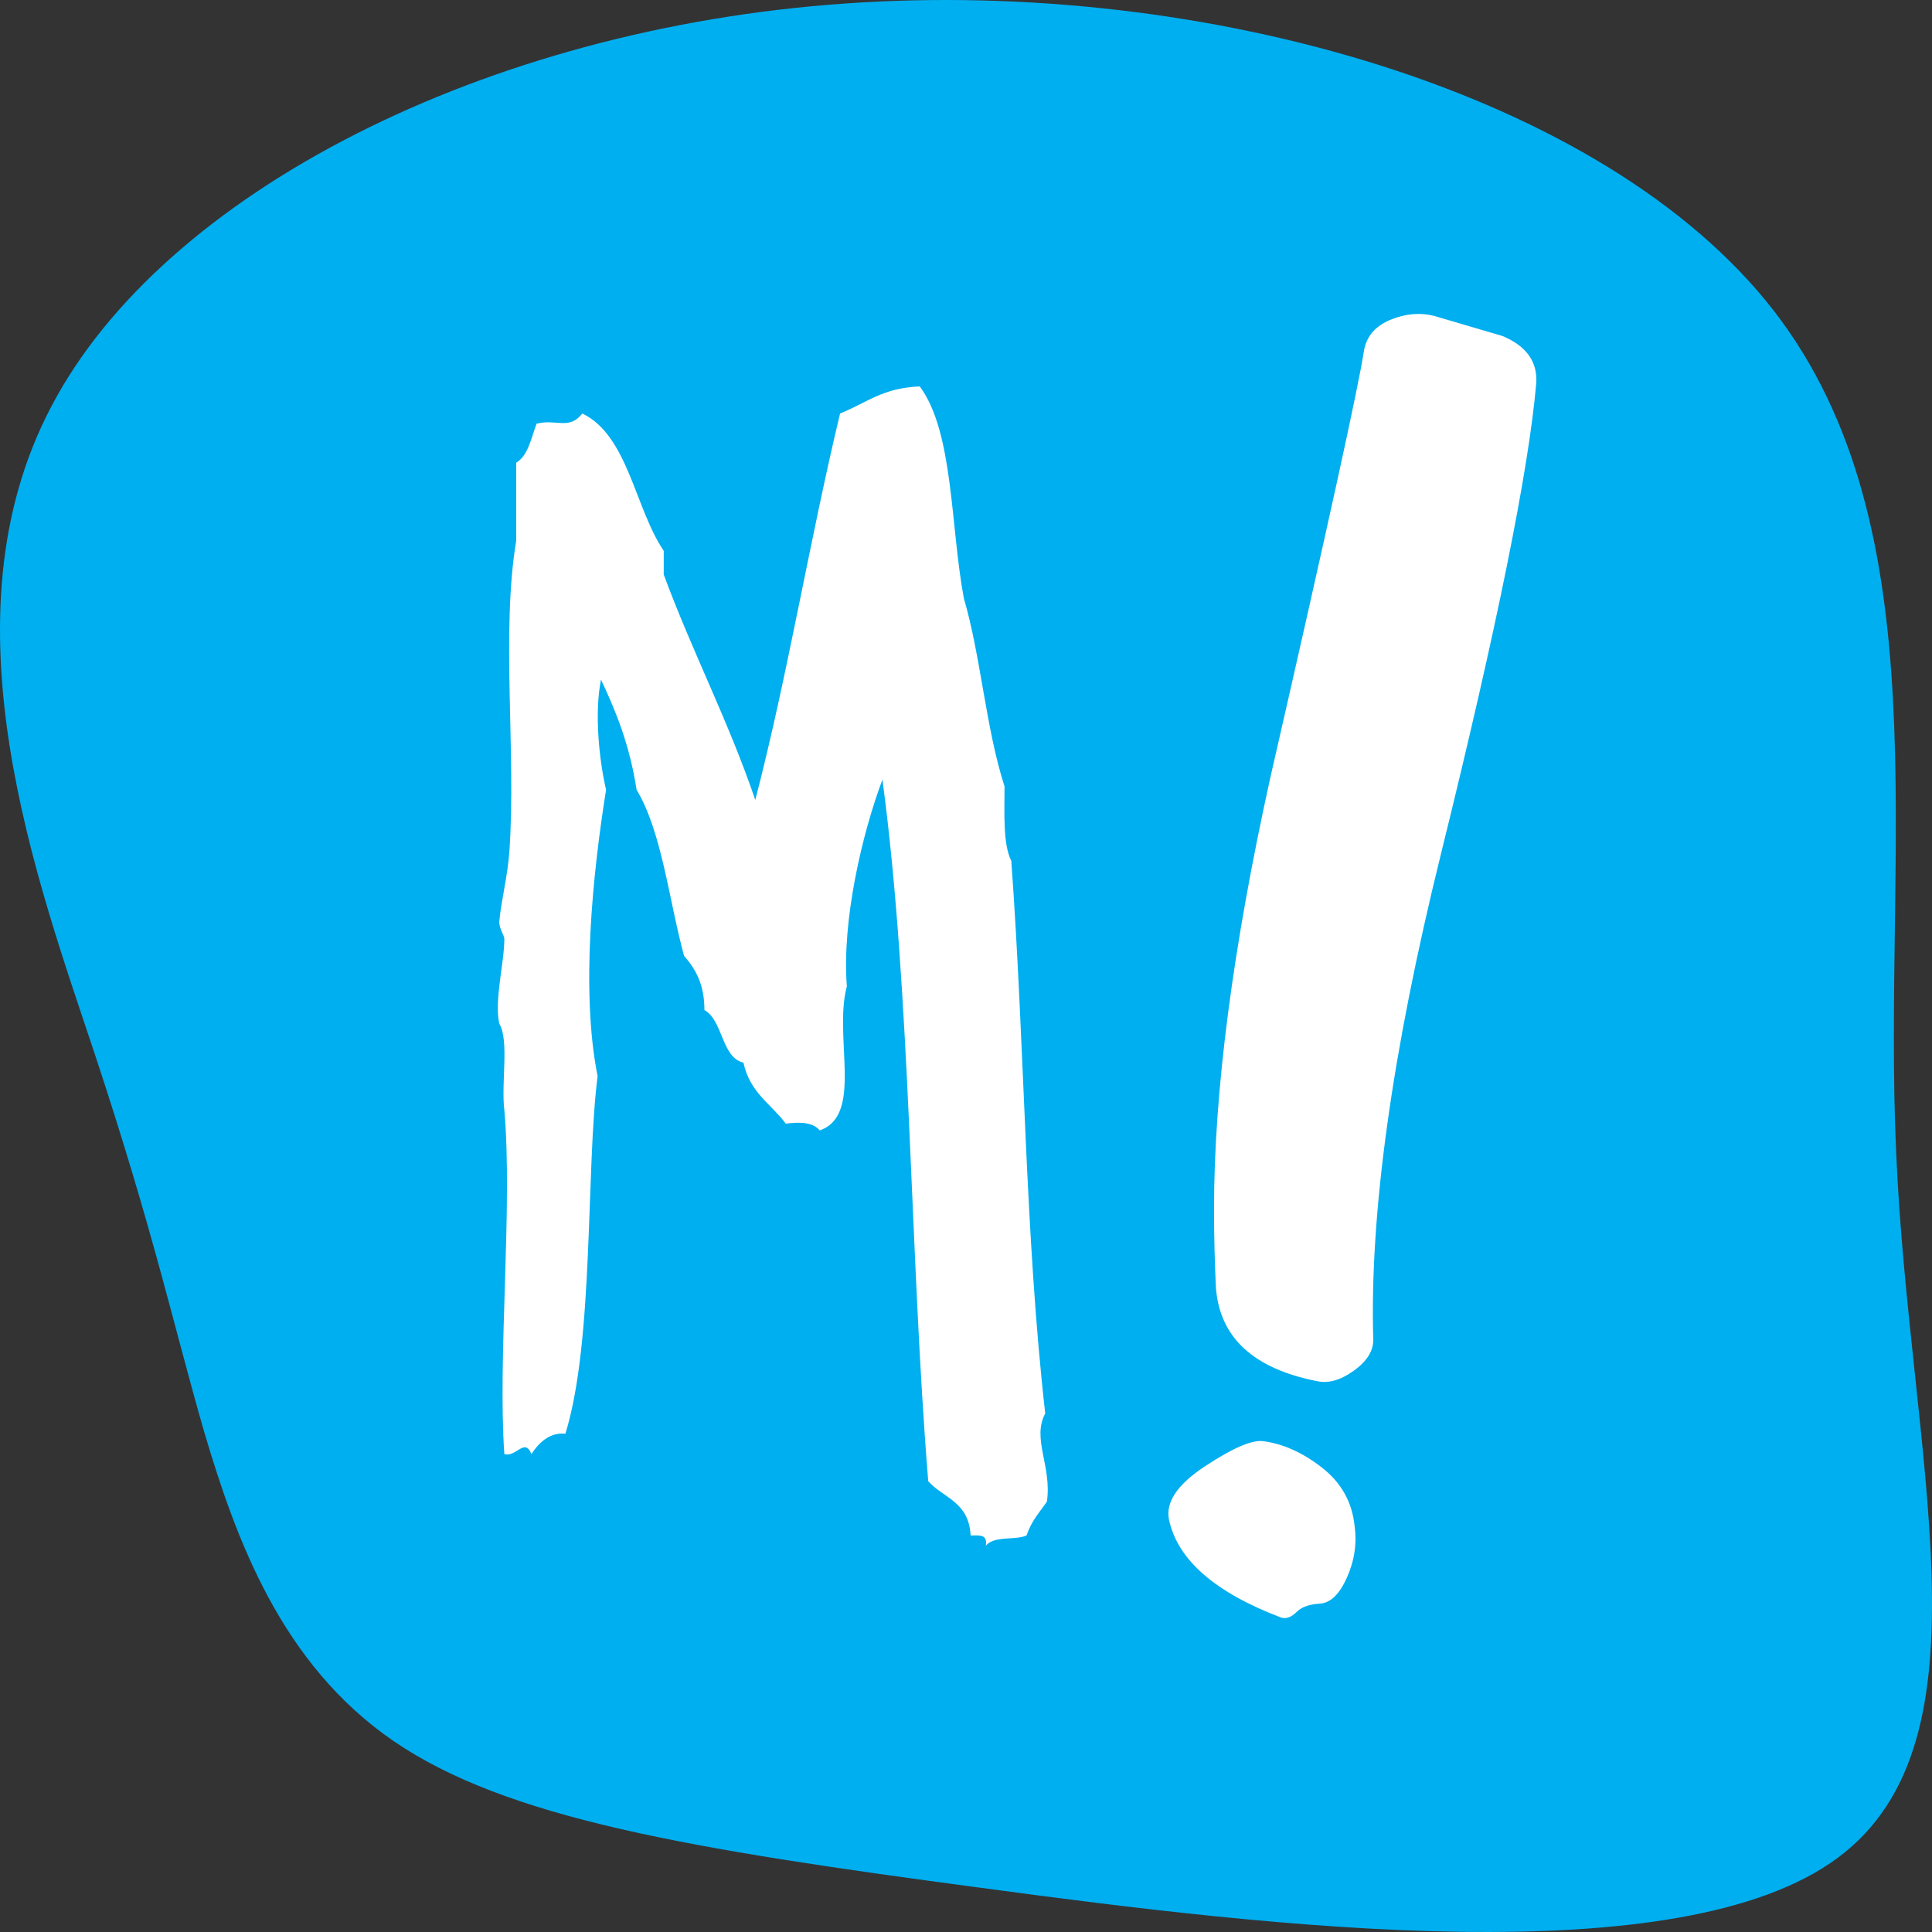 <svg width="512" height="512" viewBox="0 0 512 512" fill="none" xmlns="http://www.w3.org/2000/svg">
<rect x="0" y="0" width="512" height="512" fill="#333333" stroke="none"/>
<g clip-path="url(#clip0_309_91)">
<path d="M13.635 107.661C43.268 51.161 128.691 7.481 224.204 0.915C319.763 -5.784 425.241 24.595 470.06 82.328C514.705 140.025 498.866 225.111 502.502 305.358C505.916 385.703 529.246 461.012 487.046 492.324C445.063 523.537 337.725 510.788 260 500.298C182.399 489.978 134.239 481.882 104.287 461.394C74.506 440.94 62.587 408.023 54.132 379.538C45.895 350.956 40.858 327.039 25.419 280.239C9.933 233.574 -16.174 164.124 13.635 107.661Z" fill="#00AFF0"/>
<path d="M350.276 388.885C345.146 384.902 339.937 382.577 334.643 381.911C331.662 381.583 326.531 383.822 319.246 388.636C311.961 393.45 308.821 398.172 309.817 402.821C312.131 413.444 322.063 422.07 339.609 428.711C340.933 429.038 342.256 428.541 343.58 427.217C344.904 425.888 346.968 425.141 349.785 424.978C352.596 424.808 354.994 422.483 356.979 418.009C358.965 413.523 359.627 408.959 358.971 404.315C358.303 398.009 355.408 392.867 350.276 388.885ZM398.192 89.052C392.564 87.4 386.936 85.743 381.308 84.086C377.337 82.762 373.197 82.927 368.898 84.584C364.593 86.241 362.11 89.052 361.448 93.022C360.124 101.96 351.849 139.681 336.623 206.193C326.69 251.2 321.729 289.256 321.729 320.36C321.729 327.306 321.893 334.257 322.227 341.203C323.216 354.438 332.154 362.713 349.038 366.022C352.013 366.684 355.243 365.773 358.716 363.29C362.189 360.813 363.931 358.08 363.931 355.1C362.936 321.683 368.898 278.832 381.806 226.545C396.698 166.316 405.138 124.625 407.129 101.456C407.457 95.834 404.481 91.699 398.192 89.052ZM276.994 374.578C271.602 326.971 271.602 277.566 268.007 228.16C265.76 223.669 266.21 215.584 266.21 208.399C261.267 193.128 259.92 173.815 255.426 158.545C251.832 139.232 252.729 114.529 243.743 102.403C233.858 102.852 230.263 106.444 222.625 109.588C214.536 143.274 208.695 179.205 200.158 211.991C192.968 190.882 183.532 172.916 175.894 152.257V145.968C168.255 134.74 166.458 115.427 154.326 109.588C150.731 114.08 147.586 110.936 142.194 112.284C140.846 115.876 139.947 120.817 136.802 122.613V143.274C132.757 167.527 136.802 199.415 135.004 225.465C134.555 232.203 132.757 238.94 132.308 244.329C132.308 246.126 133.657 247.922 133.657 248.821C133.657 255.109 130.961 264.99 132.308 271.277C135.004 275.769 132.757 286.997 133.657 294.184C135.903 319.785 131.86 359.758 133.657 385.358C136.802 386.257 139.049 380.867 140.846 385.358C143.093 381.765 146.238 379.519 149.832 379.968C157.472 355.266 155.225 309.904 158.371 285.201C153.877 262.744 157.022 231.753 160.616 209.297C158.819 201.661 157.472 189.085 159.268 180.103C163.313 188.636 166.908 197.62 168.704 209.297C175.445 220.525 177.242 238.491 181.286 253.313C184.431 256.906 186.678 260.948 186.678 267.685C191.621 270.379 191.172 280.261 197.012 281.608C198.81 289.692 204.201 292.387 208.246 297.777C211.841 297.327 215.435 297.328 217.232 299.573C228.915 295.532 220.827 274.871 224.422 261.397C223.074 243.881 228.465 220.974 233.858 206.602C241.496 263.643 241.047 331.911 245.99 392.544C250.034 397.036 256.774 397.934 257.223 406.918C259.47 406.918 261.716 406.467 261.267 409.612C263.514 406.918 268.906 408.264 272.052 406.918C273.4 402.875 275.645 400.629 277.444 397.934C278.791 388.502 273.399 381.316 276.994 374.578Z" fill="white"/>
</g>
<defs>
<clipPath id="clip0_309_91">
<rect width="512" height="512" fill="white"/>
</clipPath>
</defs>
</svg>
